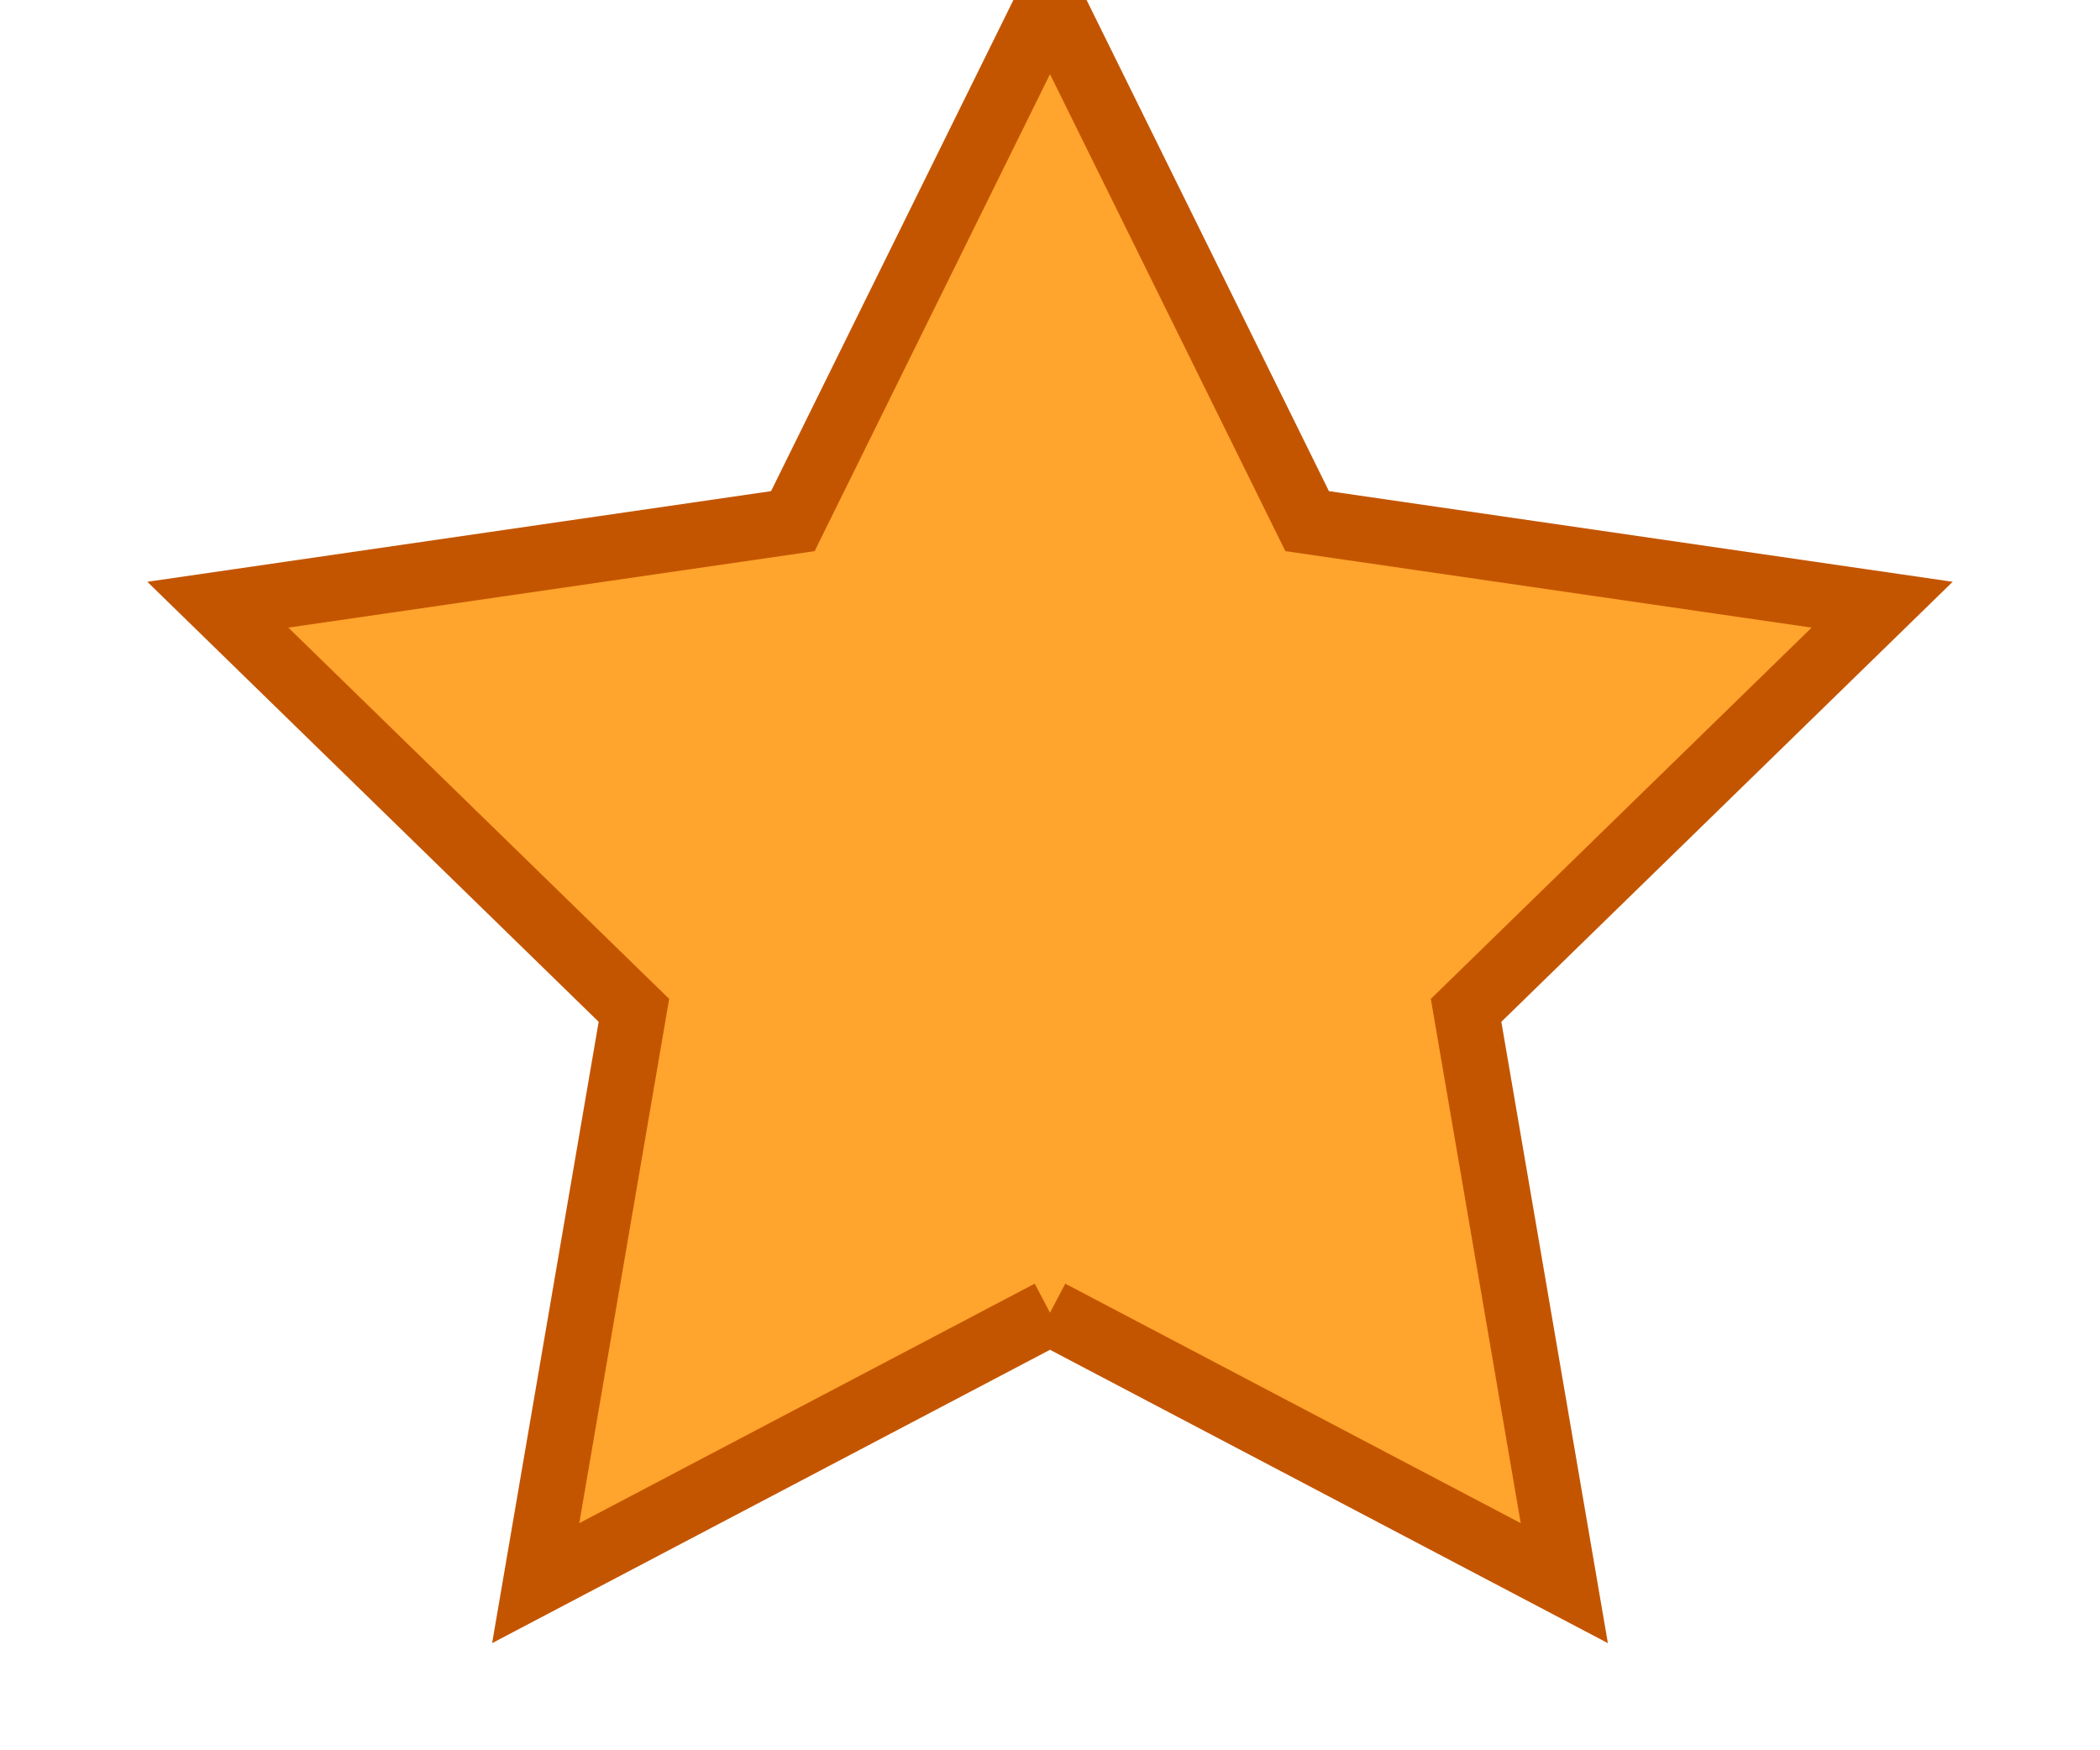 <svg xmlns="http://www.w3.org/2000/svg" width="24" height="20" viewBox="-40 -40 80 80"><path fill="#ffa42d" stroke="#c45500" stroke-width="3"  d="M 0.000 20.000 L 23.511 32.361 L 19.021 6.180 L 38.042 -12.361 L 11.756 -16.180 L 0.000 -40.000 L -11.756 -16.180 L -38.042 -12.361 L -19.021 6.180 L -23.511 32.361 L 0.000 20.000 "/></svg>